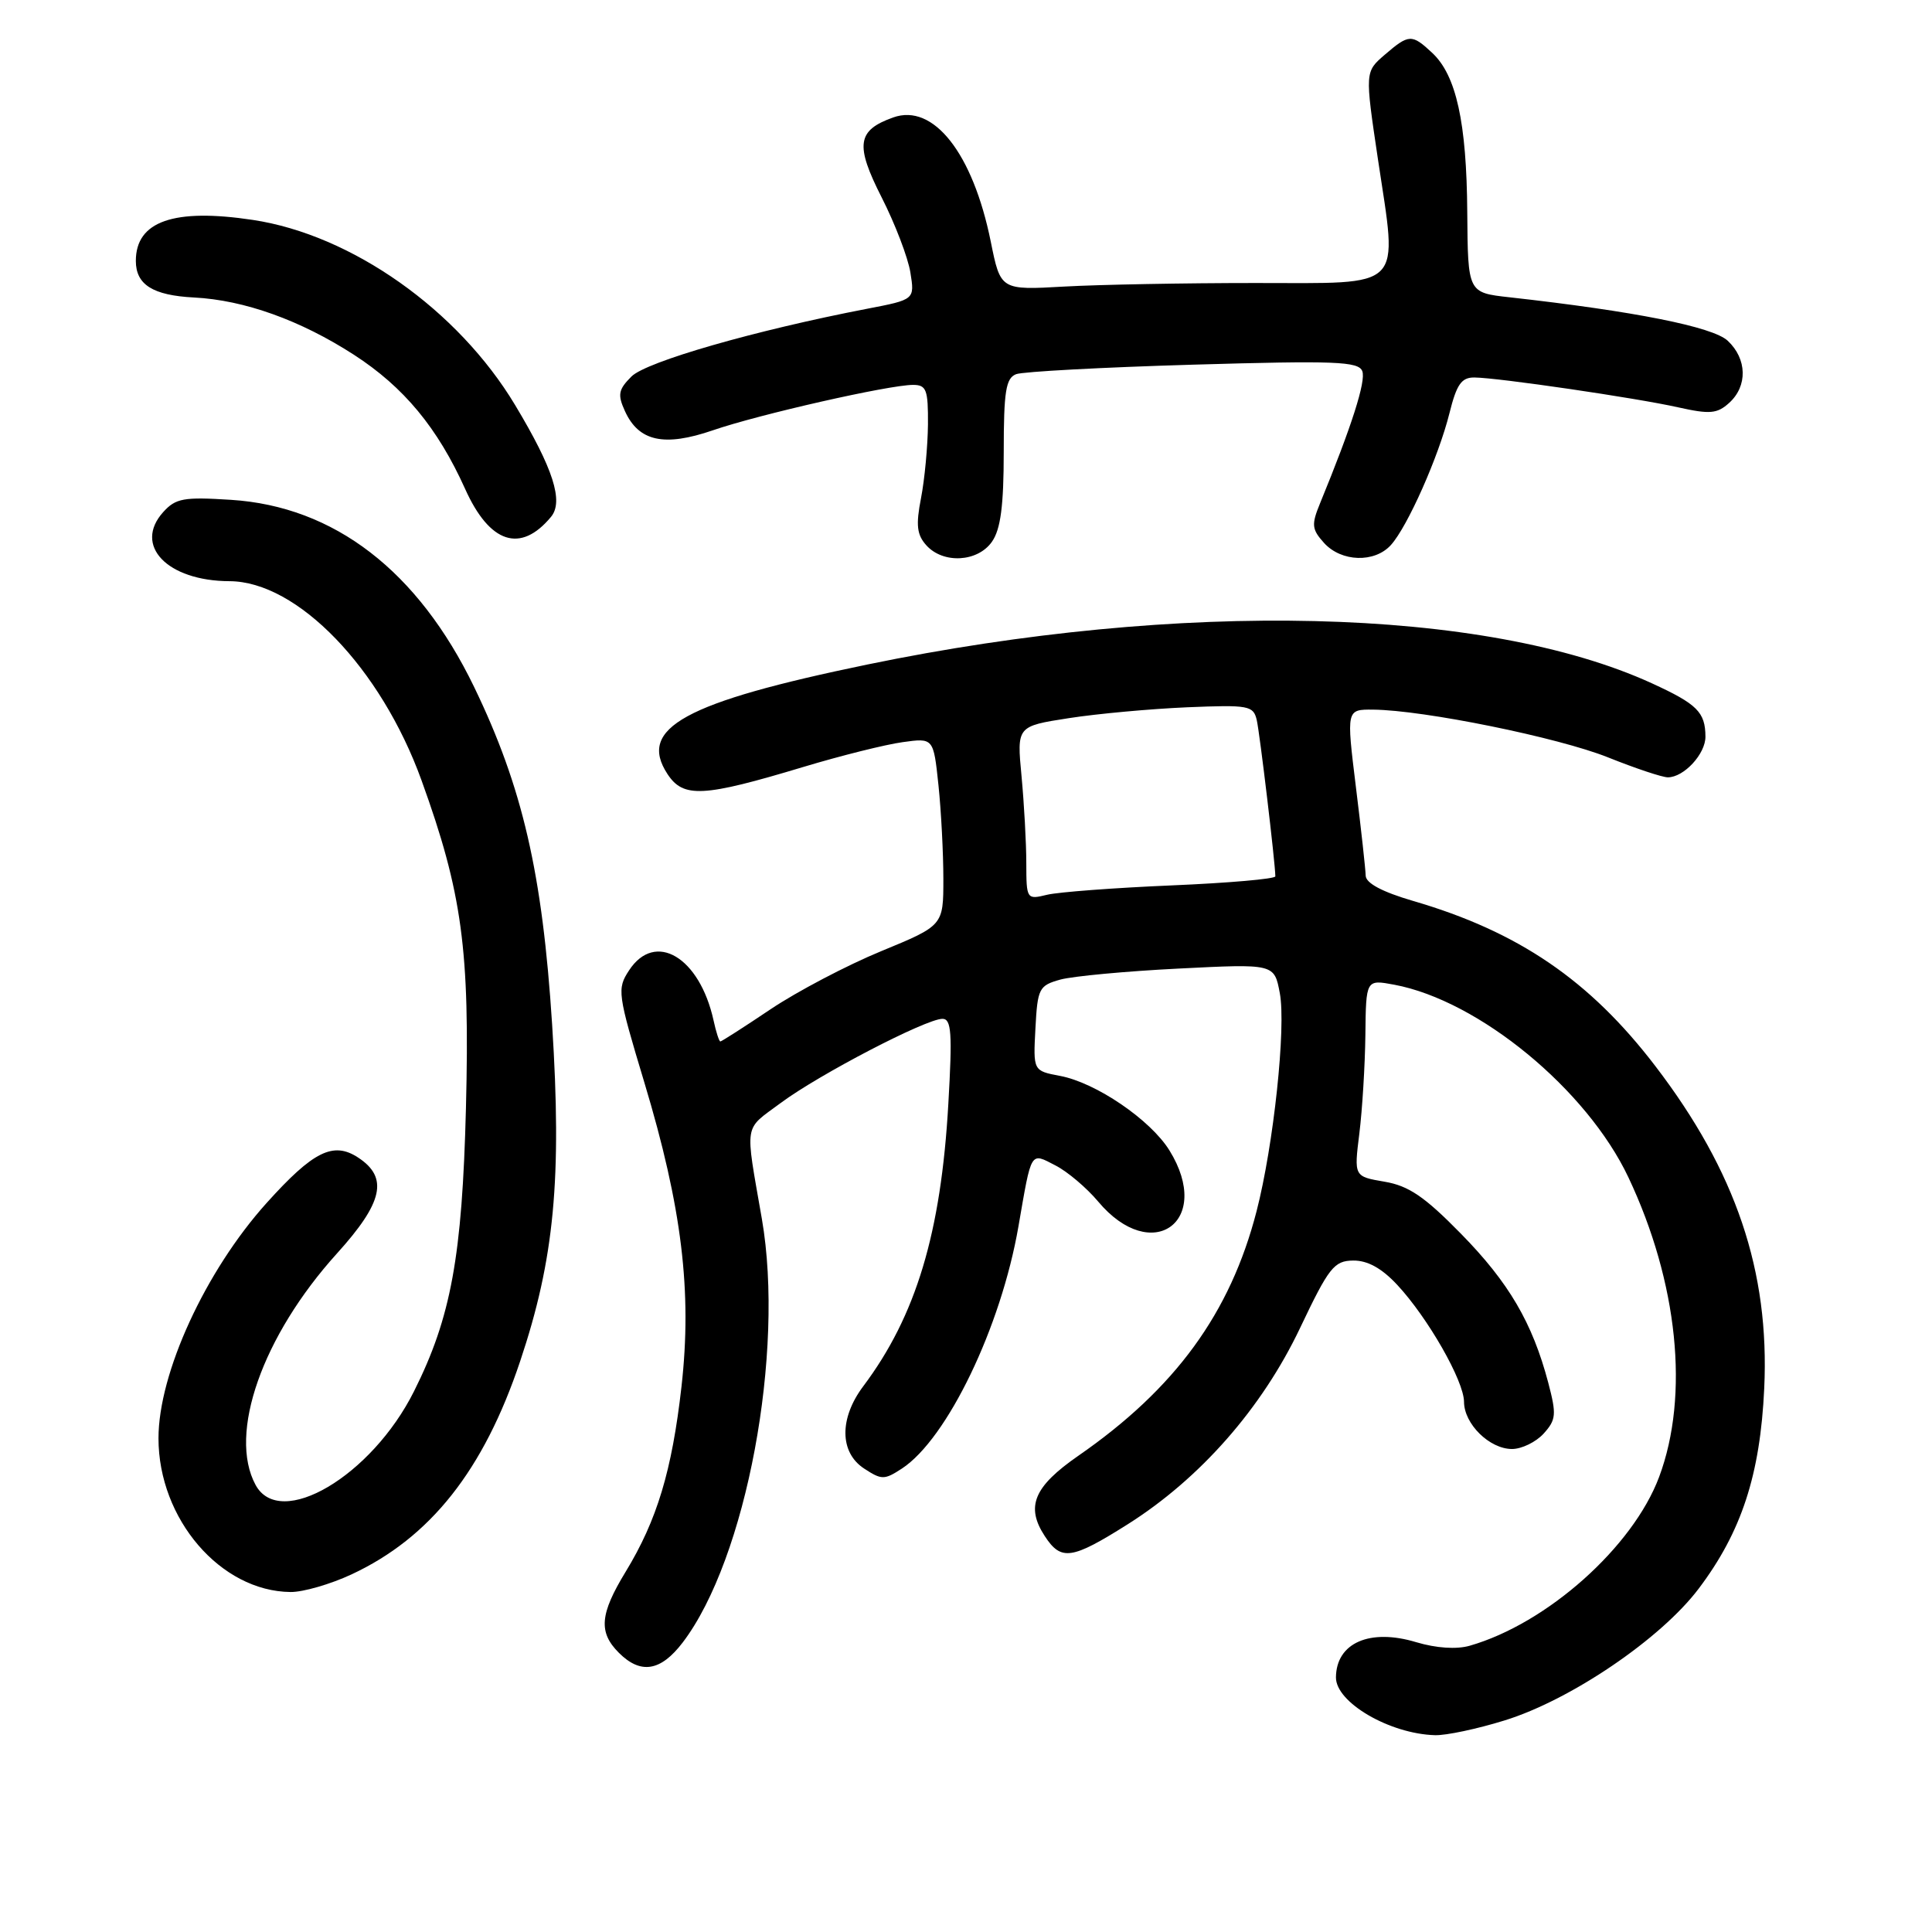 <?xml version="1.0" encoding="UTF-8" standalone="no"?>
<!DOCTYPE svg PUBLIC "-//W3C//DTD SVG 1.1//EN" "http://www.w3.org/Graphics/SVG/1.1/DTD/svg11.dtd" >
<svg xmlns="http://www.w3.org/2000/svg" xmlns:xlink="http://www.w3.org/1999/xlink" version="1.1" viewBox="0 0 256 256">
 <g >
 <path fill="currentColor"
d=" M 199.35 227.97 C 208.11 225.27 220.06 217.16 225.08 210.51 C 230.76 202.99 233.24 195.41 233.77 183.95 C 234.49 168.45 230.02 155.22 219.34 141.26 C 210.65 129.89 201.18 123.44 187.25 119.38 C 183.15 118.18 180.99 117.03 180.96 116.03 C 180.94 115.19 180.36 109.89 179.66 104.25 C 178.40 94.00 178.40 94.00 181.95 94.03 C 188.65 94.09 206.50 97.72 213.08 100.36 C 216.70 101.81 220.26 103.00 221.00 103.00 C 223.13 103.00 226.00 99.89 225.98 97.60 C 225.96 94.36 224.88 93.29 218.88 90.54 C 196.82 80.45 156.46 79.48 114.94 88.05 C 90.71 93.06 84.46 96.47 88.44 102.56 C 90.55 105.77 93.13 105.64 106.50 101.61 C 111.45 100.12 117.34 98.65 119.60 98.34 C 123.69 97.77 123.69 97.77 124.35 104.03 C 124.71 107.48 125.00 113.07 125.00 116.46 C 125.00 122.64 125.00 122.64 116.75 126.04 C 112.21 127.91 105.63 131.37 102.12 133.72 C 98.61 136.08 95.61 138.00 95.45 138.00 C 95.29 138.00 94.88 136.74 94.55 135.21 C 92.70 126.81 86.81 123.31 83.36 128.57 C 81.74 131.04 81.82 131.62 85.39 143.47 C 90.36 159.97 91.72 171.13 90.30 183.74 C 89.04 194.87 87.06 201.44 82.90 208.27 C 79.48 213.88 79.28 216.28 82.00 219.00 C 84.89 221.89 87.54 221.47 90.46 217.64 C 98.89 206.58 104.01 179.18 100.95 161.50 C 98.70 148.53 98.49 149.83 103.46 146.14 C 108.55 142.36 122.70 135.00 124.88 135.00 C 126.07 135.00 126.20 136.89 125.66 146.25 C 124.69 163.38 121.38 174.37 114.39 183.68 C 111.19 187.94 111.24 192.46 114.50 194.59 C 116.82 196.11 117.18 196.11 119.51 194.59 C 125.51 190.65 132.64 175.85 134.95 162.50 C 136.71 152.34 136.49 152.69 139.86 154.43 C 141.46 155.25 144.00 157.41 145.51 159.21 C 152.63 167.71 160.78 161.85 154.96 152.44 C 152.45 148.38 145.21 143.45 140.45 142.56 C 136.90 141.89 136.90 141.89 137.20 136.26 C 137.48 130.96 137.67 130.59 140.50 129.80 C 142.15 129.35 149.20 128.69 156.18 128.34 C 168.85 127.70 168.85 127.70 169.58 131.59 C 170.43 136.08 168.76 151.76 166.50 160.50 C 163.02 174.00 155.72 184.01 142.88 192.90 C 136.98 196.99 135.87 199.63 138.45 203.56 C 140.61 206.86 142.00 206.66 149.45 201.96 C 159.02 195.91 167.20 186.61 172.25 176.00 C 176.09 167.92 176.77 167.06 179.31 167.03 C 181.21 167.01 183.08 168.04 185.14 170.25 C 189.21 174.62 193.98 182.98 193.99 185.75 C 194.00 188.68 197.37 192.00 200.35 192.00 C 201.63 192.00 203.52 191.08 204.54 189.96 C 206.20 188.12 206.26 187.43 205.15 183.21 C 203.05 175.27 199.93 169.94 193.58 163.47 C 188.76 158.55 186.65 157.12 183.45 156.58 C 179.41 155.89 179.41 155.89 180.12 150.20 C 180.51 147.06 180.87 141.19 180.92 137.14 C 181.00 129.78 181.00 129.78 184.75 130.48 C 195.96 132.58 210.26 144.35 215.77 156.00 C 222.34 169.91 223.88 184.91 219.84 195.71 C 216.36 205.00 204.99 215.13 194.74 218.07 C 193.00 218.57 190.30 218.39 187.66 217.60 C 181.50 215.74 177.06 217.69 177.02 222.26 C 176.99 225.58 184.14 229.75 190.14 229.92 C 191.60 229.97 195.74 229.09 199.35 227.97 Z  M 46.57 208.62 C 57.02 203.75 64.09 194.82 68.93 180.35 C 73.46 166.83 74.46 156.20 73.16 135.76 C 71.87 115.70 69.24 104.31 62.83 91.04 C 55.39 75.65 44.29 67.10 30.60 66.23 C 24.35 65.83 23.28 66.02 21.63 67.85 C 17.64 72.27 22.15 76.98 30.40 77.01 C 39.40 77.04 50.46 88.50 55.85 103.39 C 61.25 118.32 62.27 125.85 61.74 146.83 C 61.24 166.48 59.77 174.55 54.86 184.35 C 49.24 195.59 37.10 202.76 33.86 196.75 C 30.20 189.98 34.77 177.02 44.64 166.10 C 50.77 159.33 51.50 156.03 47.45 153.38 C 44.16 151.22 41.50 152.54 35.32 159.41 C 27.21 168.43 21.00 181.95 21.00 190.58 C 21.00 201.28 29.23 210.86 38.50 210.95 C 40.15 210.97 43.78 209.92 46.57 208.62 Z  M 131.44 71.78 C 132.59 70.14 133.00 67.02 133.00 59.88 C 133.00 51.83 133.28 50.11 134.64 49.58 C 135.55 49.24 146.11 48.67 158.11 48.32 C 176.95 47.77 180.02 47.89 180.51 49.18 C 181.02 50.49 179.12 56.45 174.91 66.70 C 173.75 69.53 173.81 70.13 175.45 71.95 C 177.74 74.47 182.14 74.61 184.30 72.22 C 186.51 69.78 190.63 60.49 192.06 54.75 C 193.01 50.93 193.65 50.00 195.37 50.02 C 198.53 50.05 216.78 52.72 222.39 53.98 C 226.57 54.91 227.53 54.83 229.13 53.38 C 231.59 51.15 231.50 47.55 228.93 45.15 C 226.95 43.30 216.51 41.23 200.00 39.39 C 194.50 38.78 194.50 38.78 194.42 28.14 C 194.34 16.22 192.96 9.97 189.77 7.00 C 187.07 4.48 186.69 4.50 183.48 7.26 C 180.86 9.52 180.86 9.52 182.58 21.07 C 185.21 38.63 186.34 37.50 166.29 37.50 C 157.06 37.50 145.69 37.71 141.04 37.97 C 132.58 38.45 132.58 38.45 131.28 32.01 C 128.91 20.30 123.69 13.66 118.36 15.56 C 113.56 17.27 113.28 19.18 116.83 26.17 C 118.60 29.65 120.31 34.12 120.63 36.10 C 121.21 39.70 121.21 39.70 114.86 40.92 C 100.08 43.77 85.63 47.92 83.67 49.89 C 81.94 51.62 81.81 52.29 82.81 54.48 C 84.64 58.50 88.01 59.23 94.45 57.02 C 100.57 54.91 117.82 51.00 120.98 51.00 C 122.76 51.00 122.99 51.64 122.96 56.25 C 122.93 59.14 122.52 63.52 122.04 66.00 C 121.34 69.58 121.49 70.86 122.74 72.25 C 124.97 74.74 129.55 74.49 131.44 71.78 Z  M 73.01 68.49 C 74.71 66.44 73.31 62.09 68.26 53.68 C 60.69 41.06 46.59 31.11 33.50 29.14 C 23.02 27.56 18.00 29.32 18.00 34.57 C 18.00 37.72 20.25 39.14 25.71 39.42 C 32.37 39.76 39.81 42.43 46.90 47.01 C 53.50 51.28 57.98 56.68 61.63 64.78 C 64.88 72.02 68.98 73.35 73.01 68.49 Z  M 135.99 114.37 C 135.99 111.69 135.70 106.51 135.36 102.86 C 134.73 96.23 134.73 96.23 141.62 95.16 C 145.40 94.57 152.45 93.93 157.28 93.72 C 165.49 93.38 166.08 93.49 166.53 95.43 C 166.93 97.19 168.97 114.28 168.99 116.12 C 169.00 116.46 162.81 117.00 155.25 117.32 C 147.69 117.64 140.26 118.20 138.75 118.56 C 136.04 119.22 136.00 119.17 135.99 114.37 Z "/>
</g>
</svg>